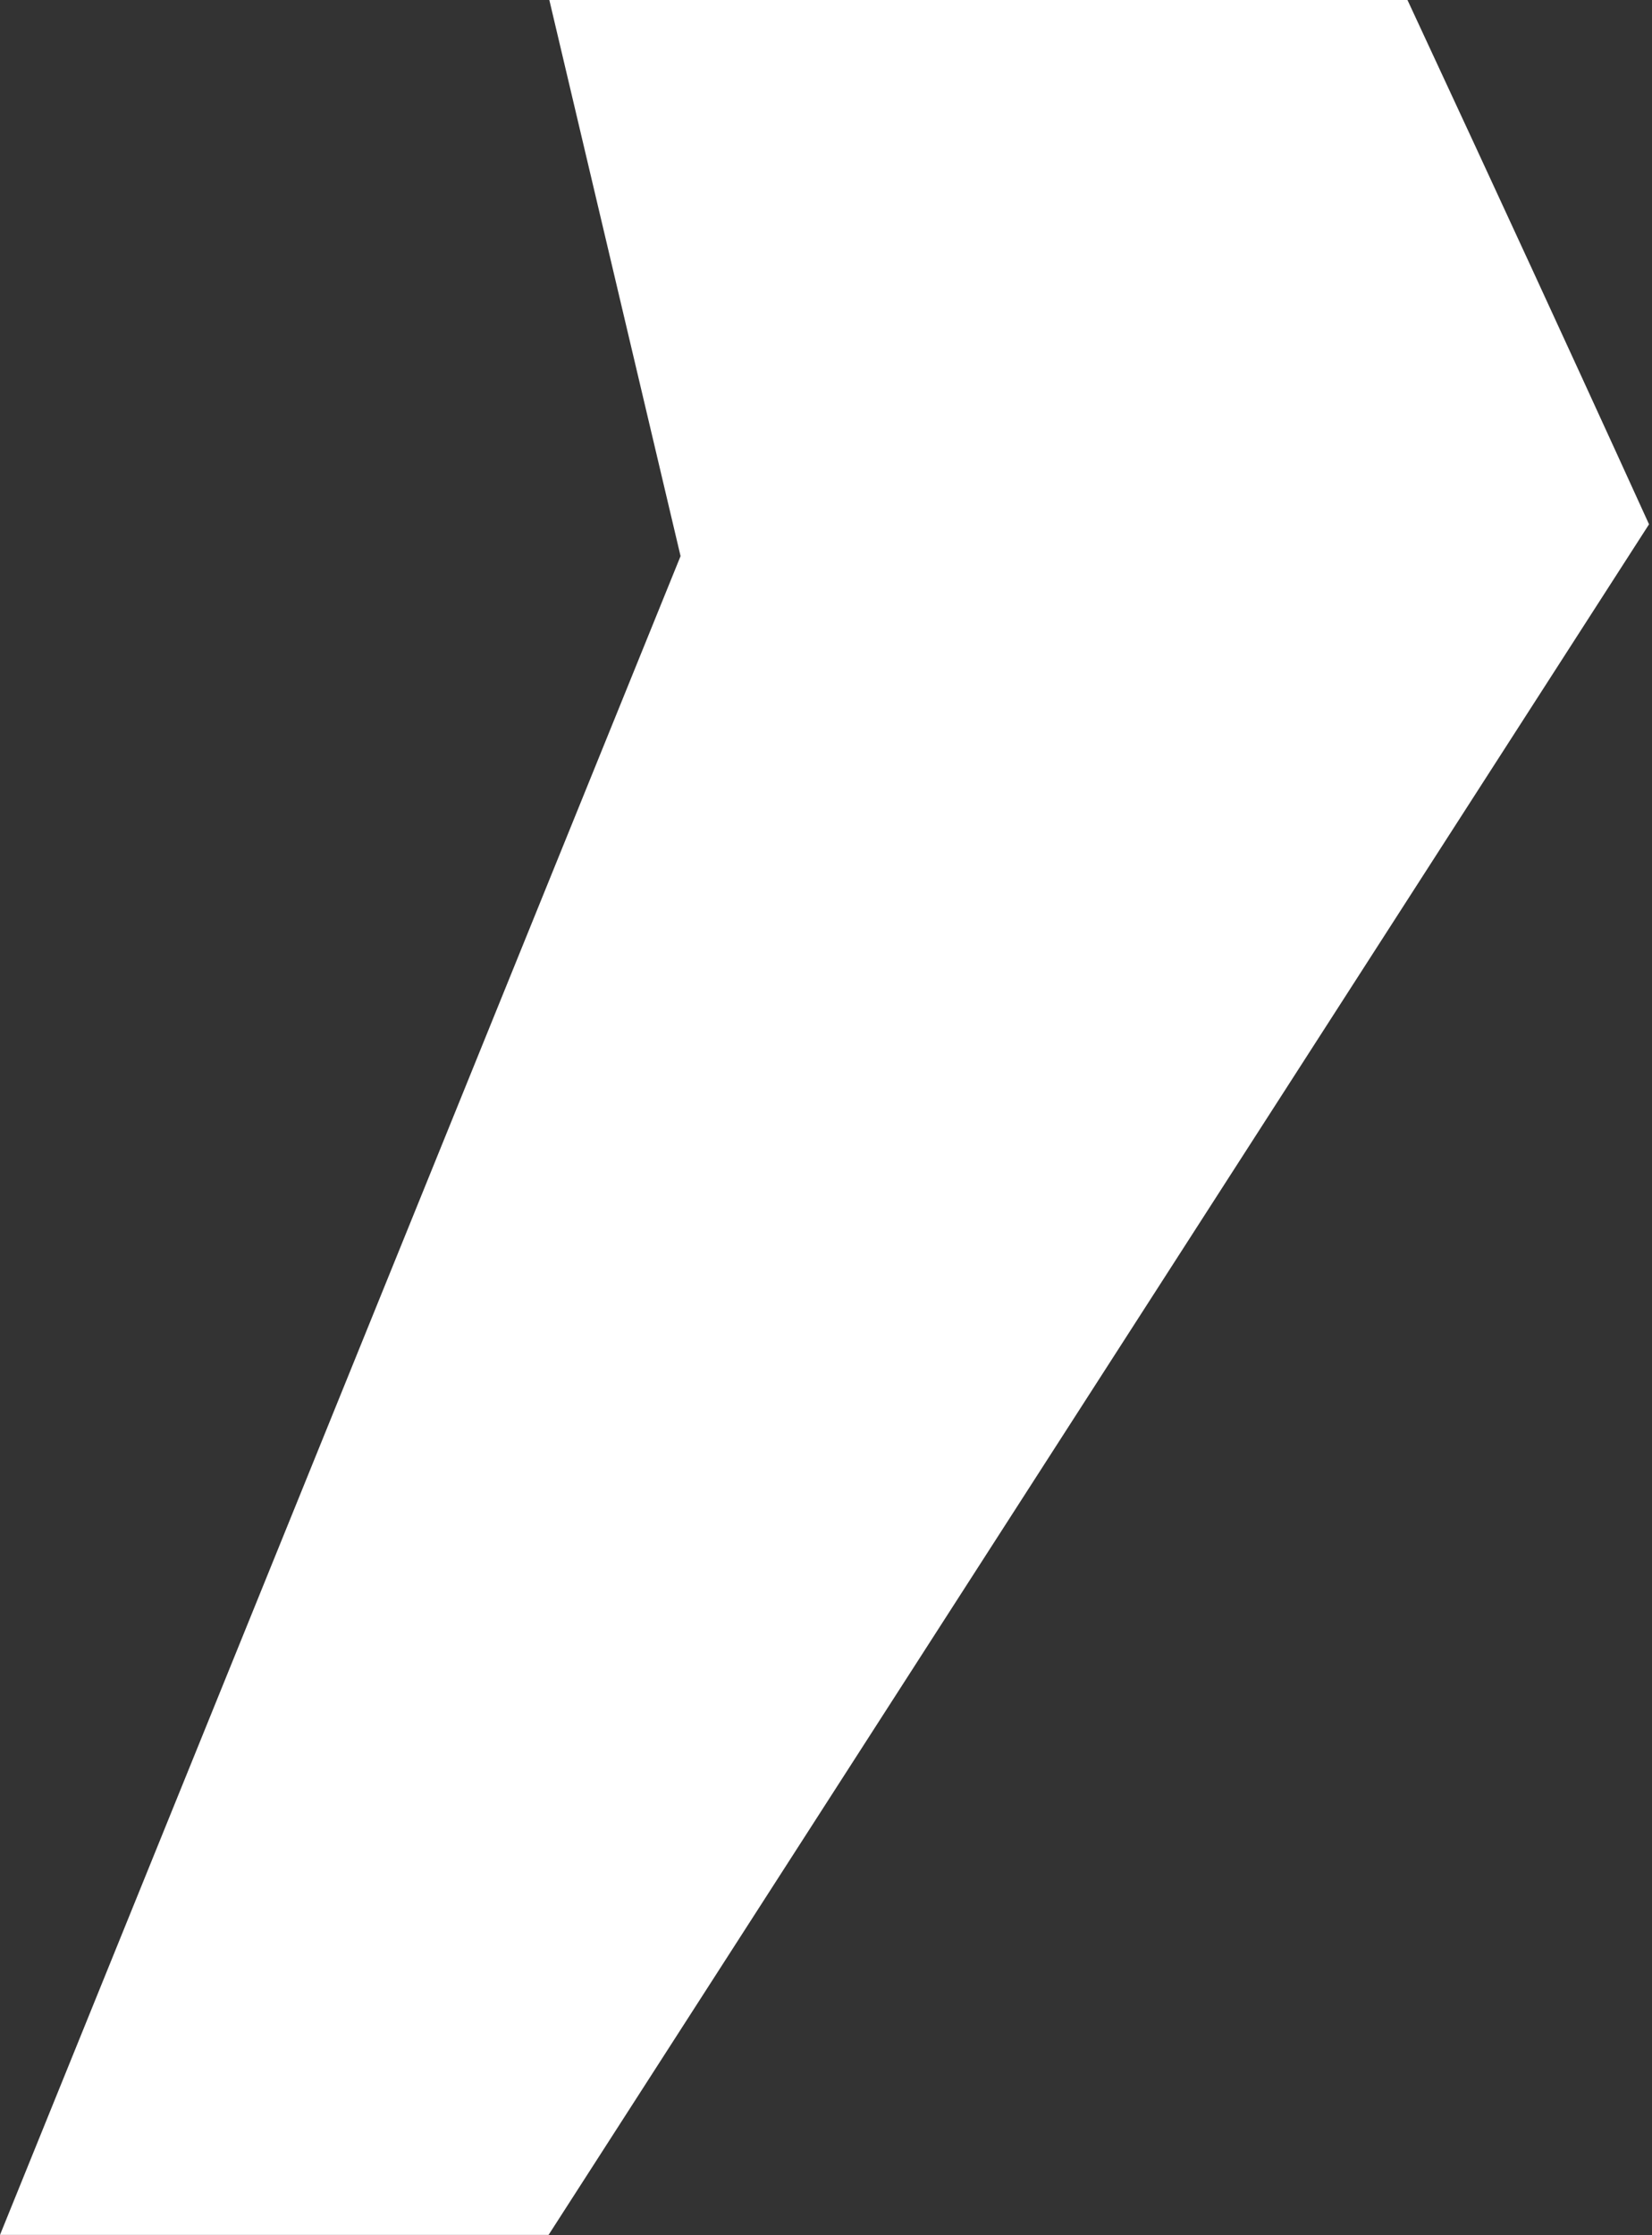 <svg width="451" height="610" viewBox="0 0 451 610" fill="none" xmlns="http://www.w3.org/2000/svg">
  <rect x="0" y="0" width="451" height="610" fill="#333333" stroke="none"/>
  <path
    d="M218.508 -330C248.903 -299.605 450.19 143.082 450.19 143.082L149.764 609.904H0L185.795 151.761L72.064 -330H218.508Z"
    fill="#ffffff84" />
</svg>
  
